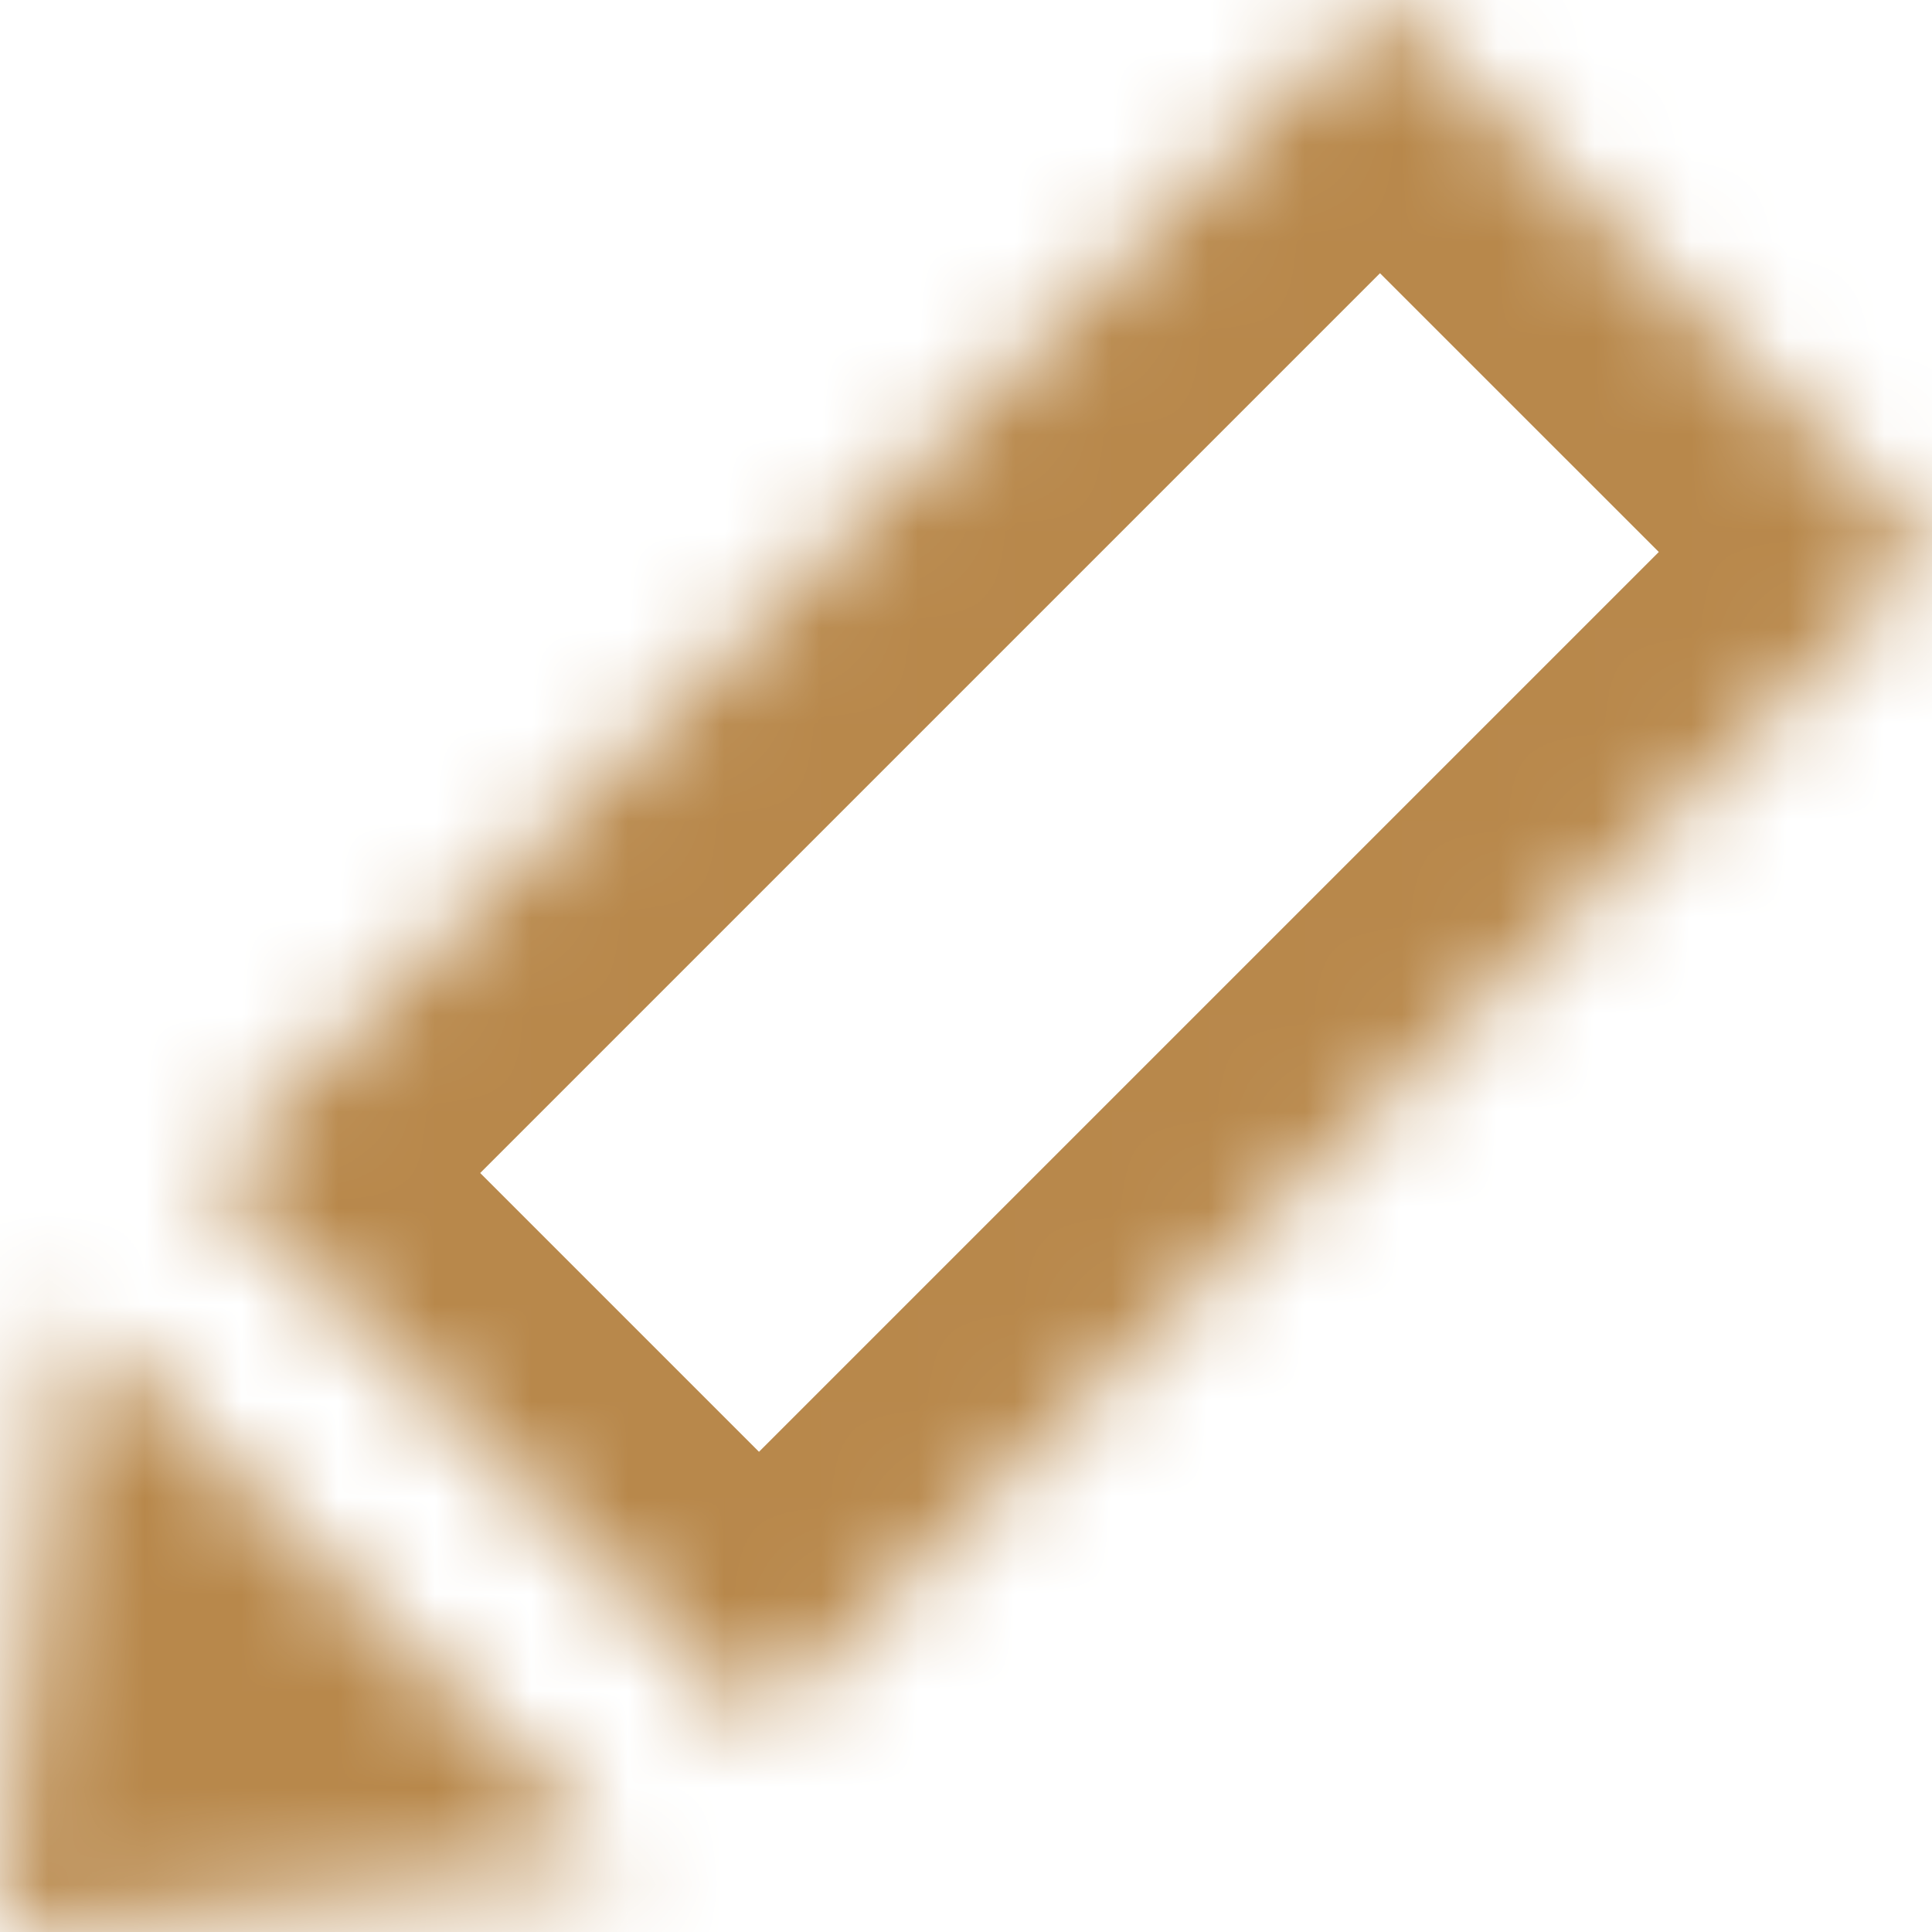 <svg width="20" height="20" viewBox="0 0 20 20" fill="none" xmlns="http://www.w3.org/2000/svg">
<mask id="path-1-inside-1_971_3472" fill="white">
<path d="M14.286 0L20 5.714L7.857 17.857L2.143 12.143L14.286 0Z"/>
<path d="M0.714 13.571L6.429 19.286L0 20L0.714 13.571Z"/>
</mask>
<path d="M14.286 0L15.7 -1.414L14.286 -2.828L12.871 -1.414L14.286 0ZM20 5.714L21.414 7.128L22.828 5.714L21.414 4.3L20 5.714ZM7.857 17.857L6.443 19.271L7.857 20.686L9.271 19.271L7.857 17.857ZM2.143 12.143L0.729 10.729L-0.686 12.143L0.729 13.557L2.143 12.143ZM0.714 13.571L2.128 12.157L-0.814 9.215L-1.273 13.351L0.714 13.571ZM6.429 19.286L6.649 21.273L10.785 20.814L7.843 17.872L6.429 19.286ZM0 20L-1.988 19.779L-2.264 22.264L0.221 21.988L0 20ZM12.871 1.414L18.586 7.128L21.414 4.3L15.7 -1.414L12.871 1.414ZM18.586 4.3L6.443 16.443L9.271 19.271L21.414 7.128L18.586 4.3ZM9.271 16.443L3.557 10.729L0.729 13.557L6.443 19.271L9.271 16.443ZM3.557 13.557L15.7 1.414L12.871 -1.414L0.729 10.729L3.557 13.557ZM-0.7 14.986L5.014 20.7L7.843 17.872L2.128 12.157L-0.7 14.986ZM6.208 17.298L-0.221 18.012L0.221 21.988L6.649 21.273L6.208 17.298ZM1.988 20.221L2.702 13.792L-1.273 13.351L-1.988 19.779L1.988 20.221Z" fill="#B8884B" mask="url(#path-1-inside-1_971_3472)"/>
</svg>
